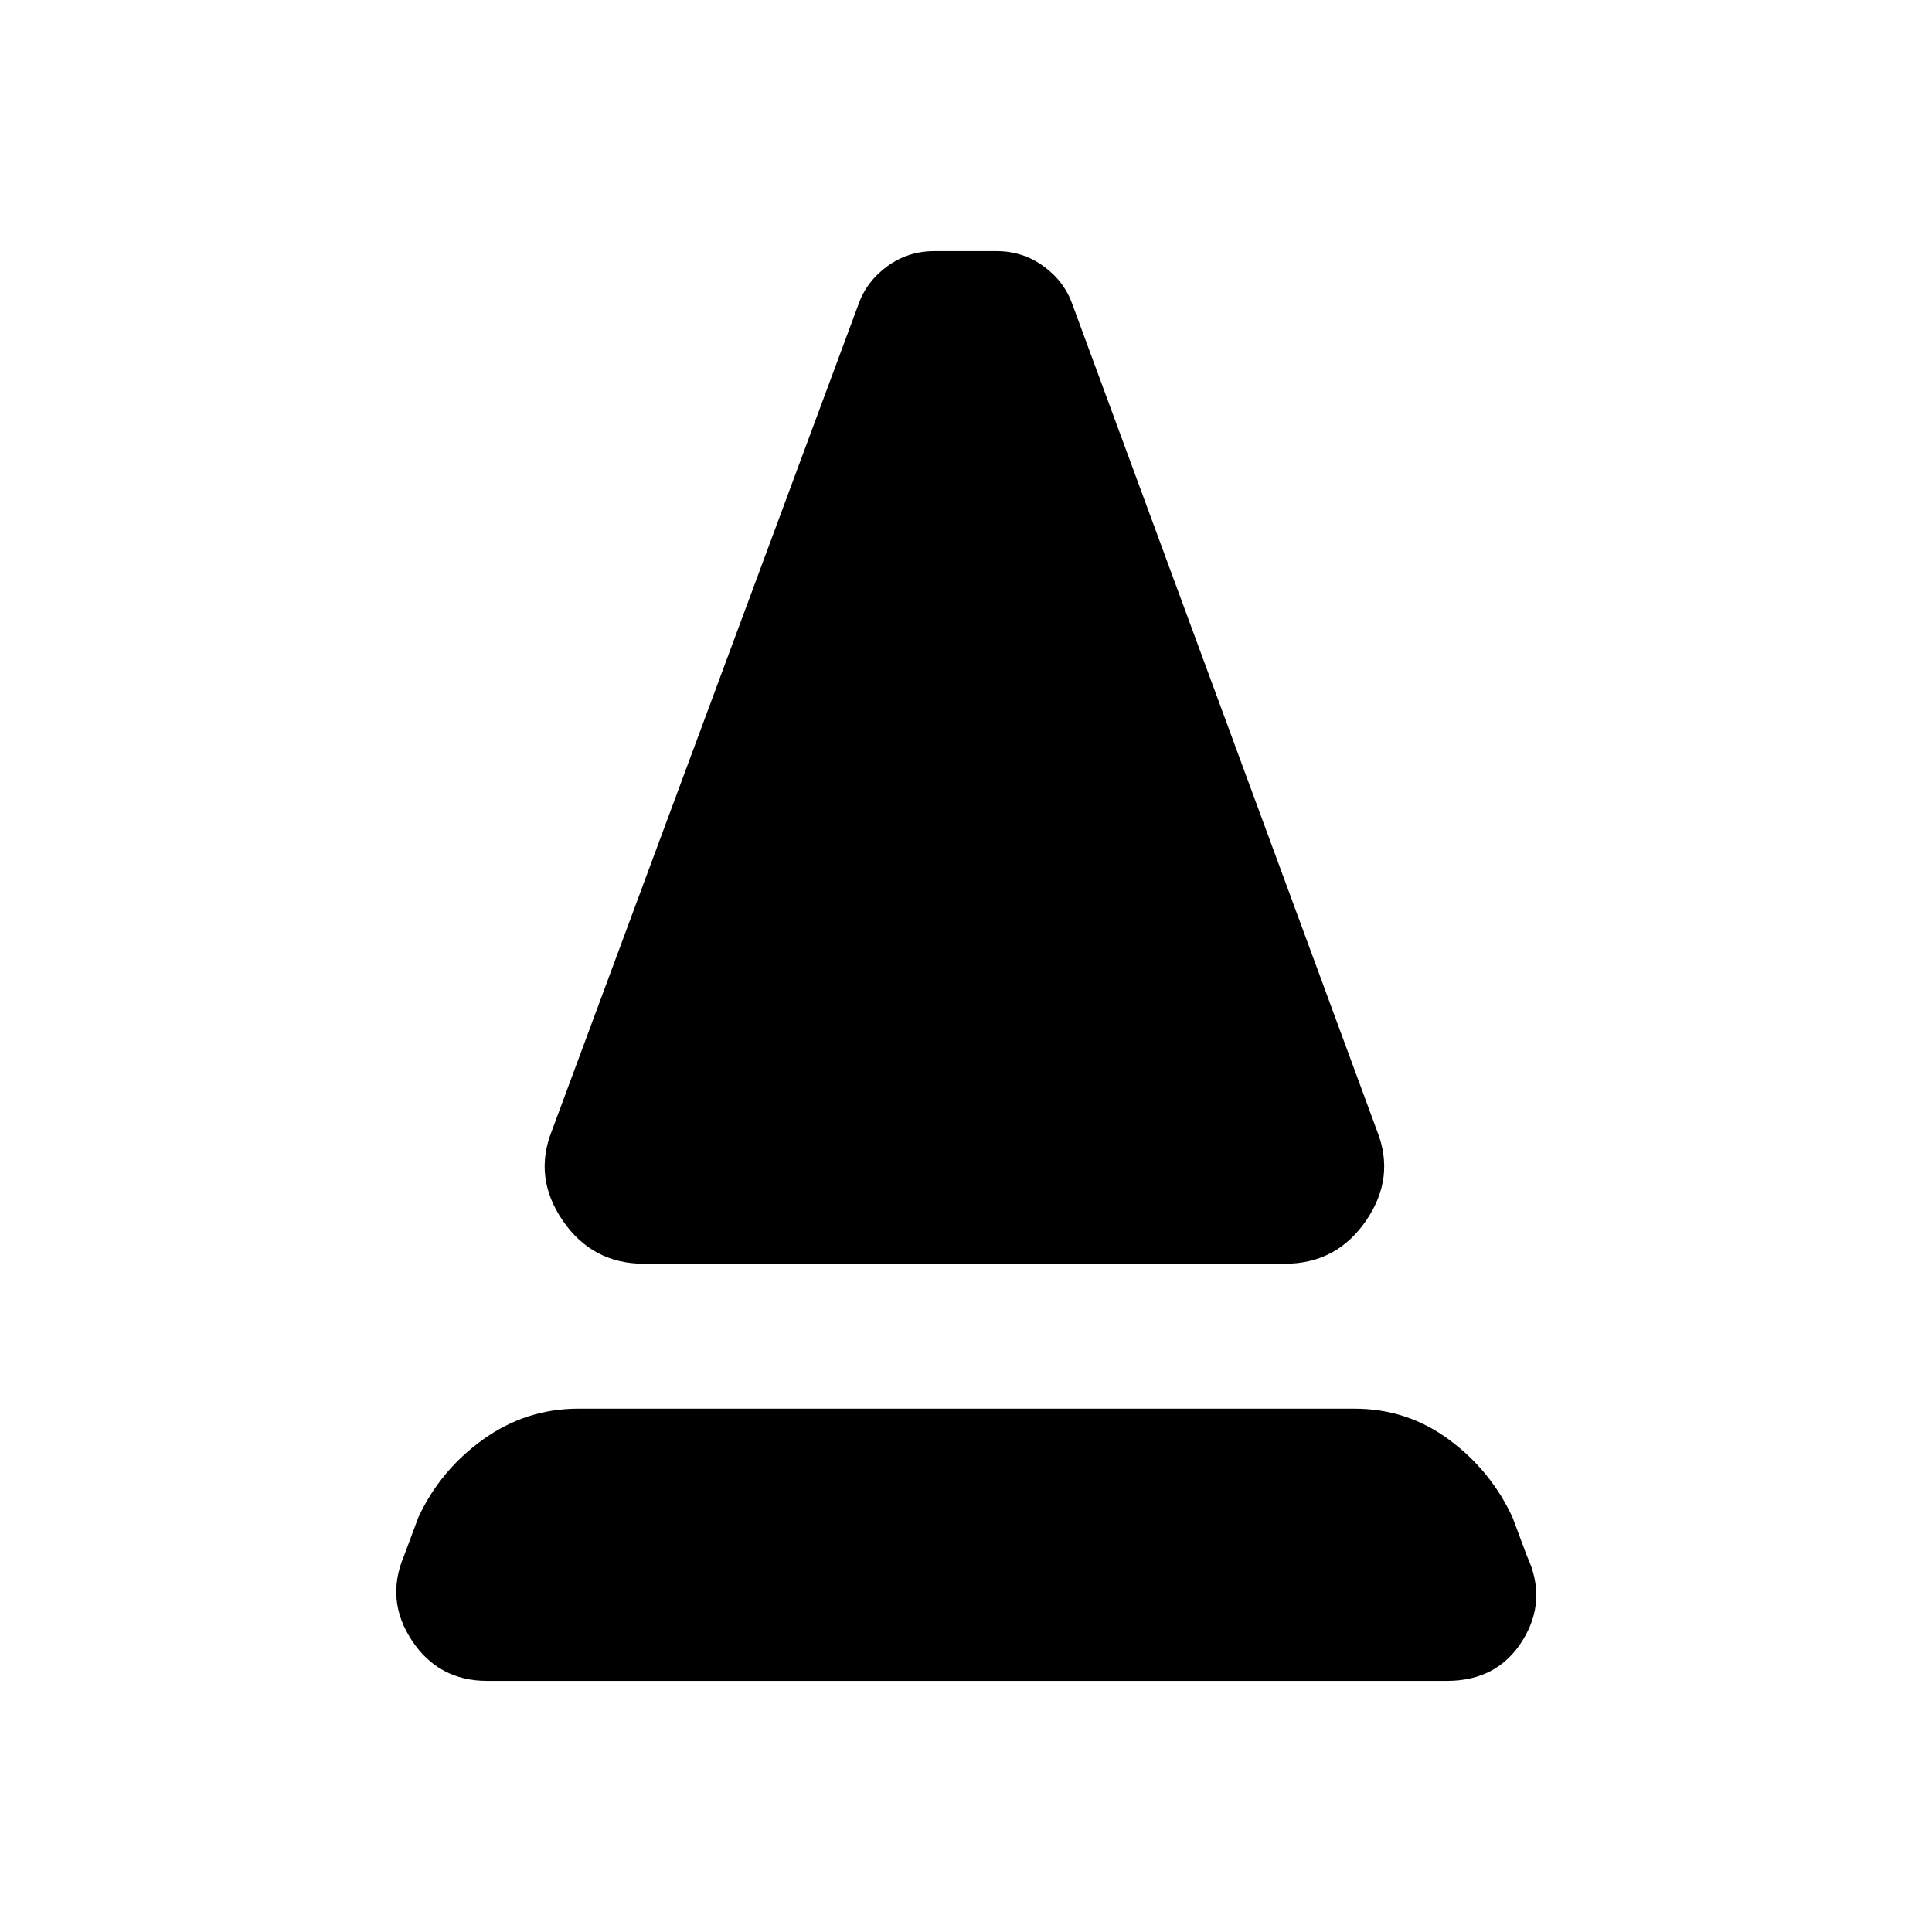 <svg xmlns="http://www.w3.org/2000/svg" height="20" viewBox="0 -960 960 960" width="20"><path d="M320.09-332.04q-25.79 0-40.46-21.44-14.67-21.43-5.41-44.65l152.26-410.39q4-11.57 14.35-19.13 10.34-7.57 23.47-7.57h30.83q13.13 0 23.48 7.57 10.35 7.56 14.35 19.13l151.26 410.39q9.26 23.22-5.42 44.65-14.67 21.44-40.45 21.44H320.09Zm-78.05 207.26q-24.08 0-37.34-20.02-13.27-20.03-4-41.98l7.17-19.22q10.83-23.39 32.15-38.72 21.33-15.32 47.28-15.32h385.83q25.96 0 46.78 15.32 20.83 15.33 31.66 38.72l7.17 19.22q10.26 21.95-2.22 41.98-12.48 20.02-37.56 20.02H242.04Z"/></svg>